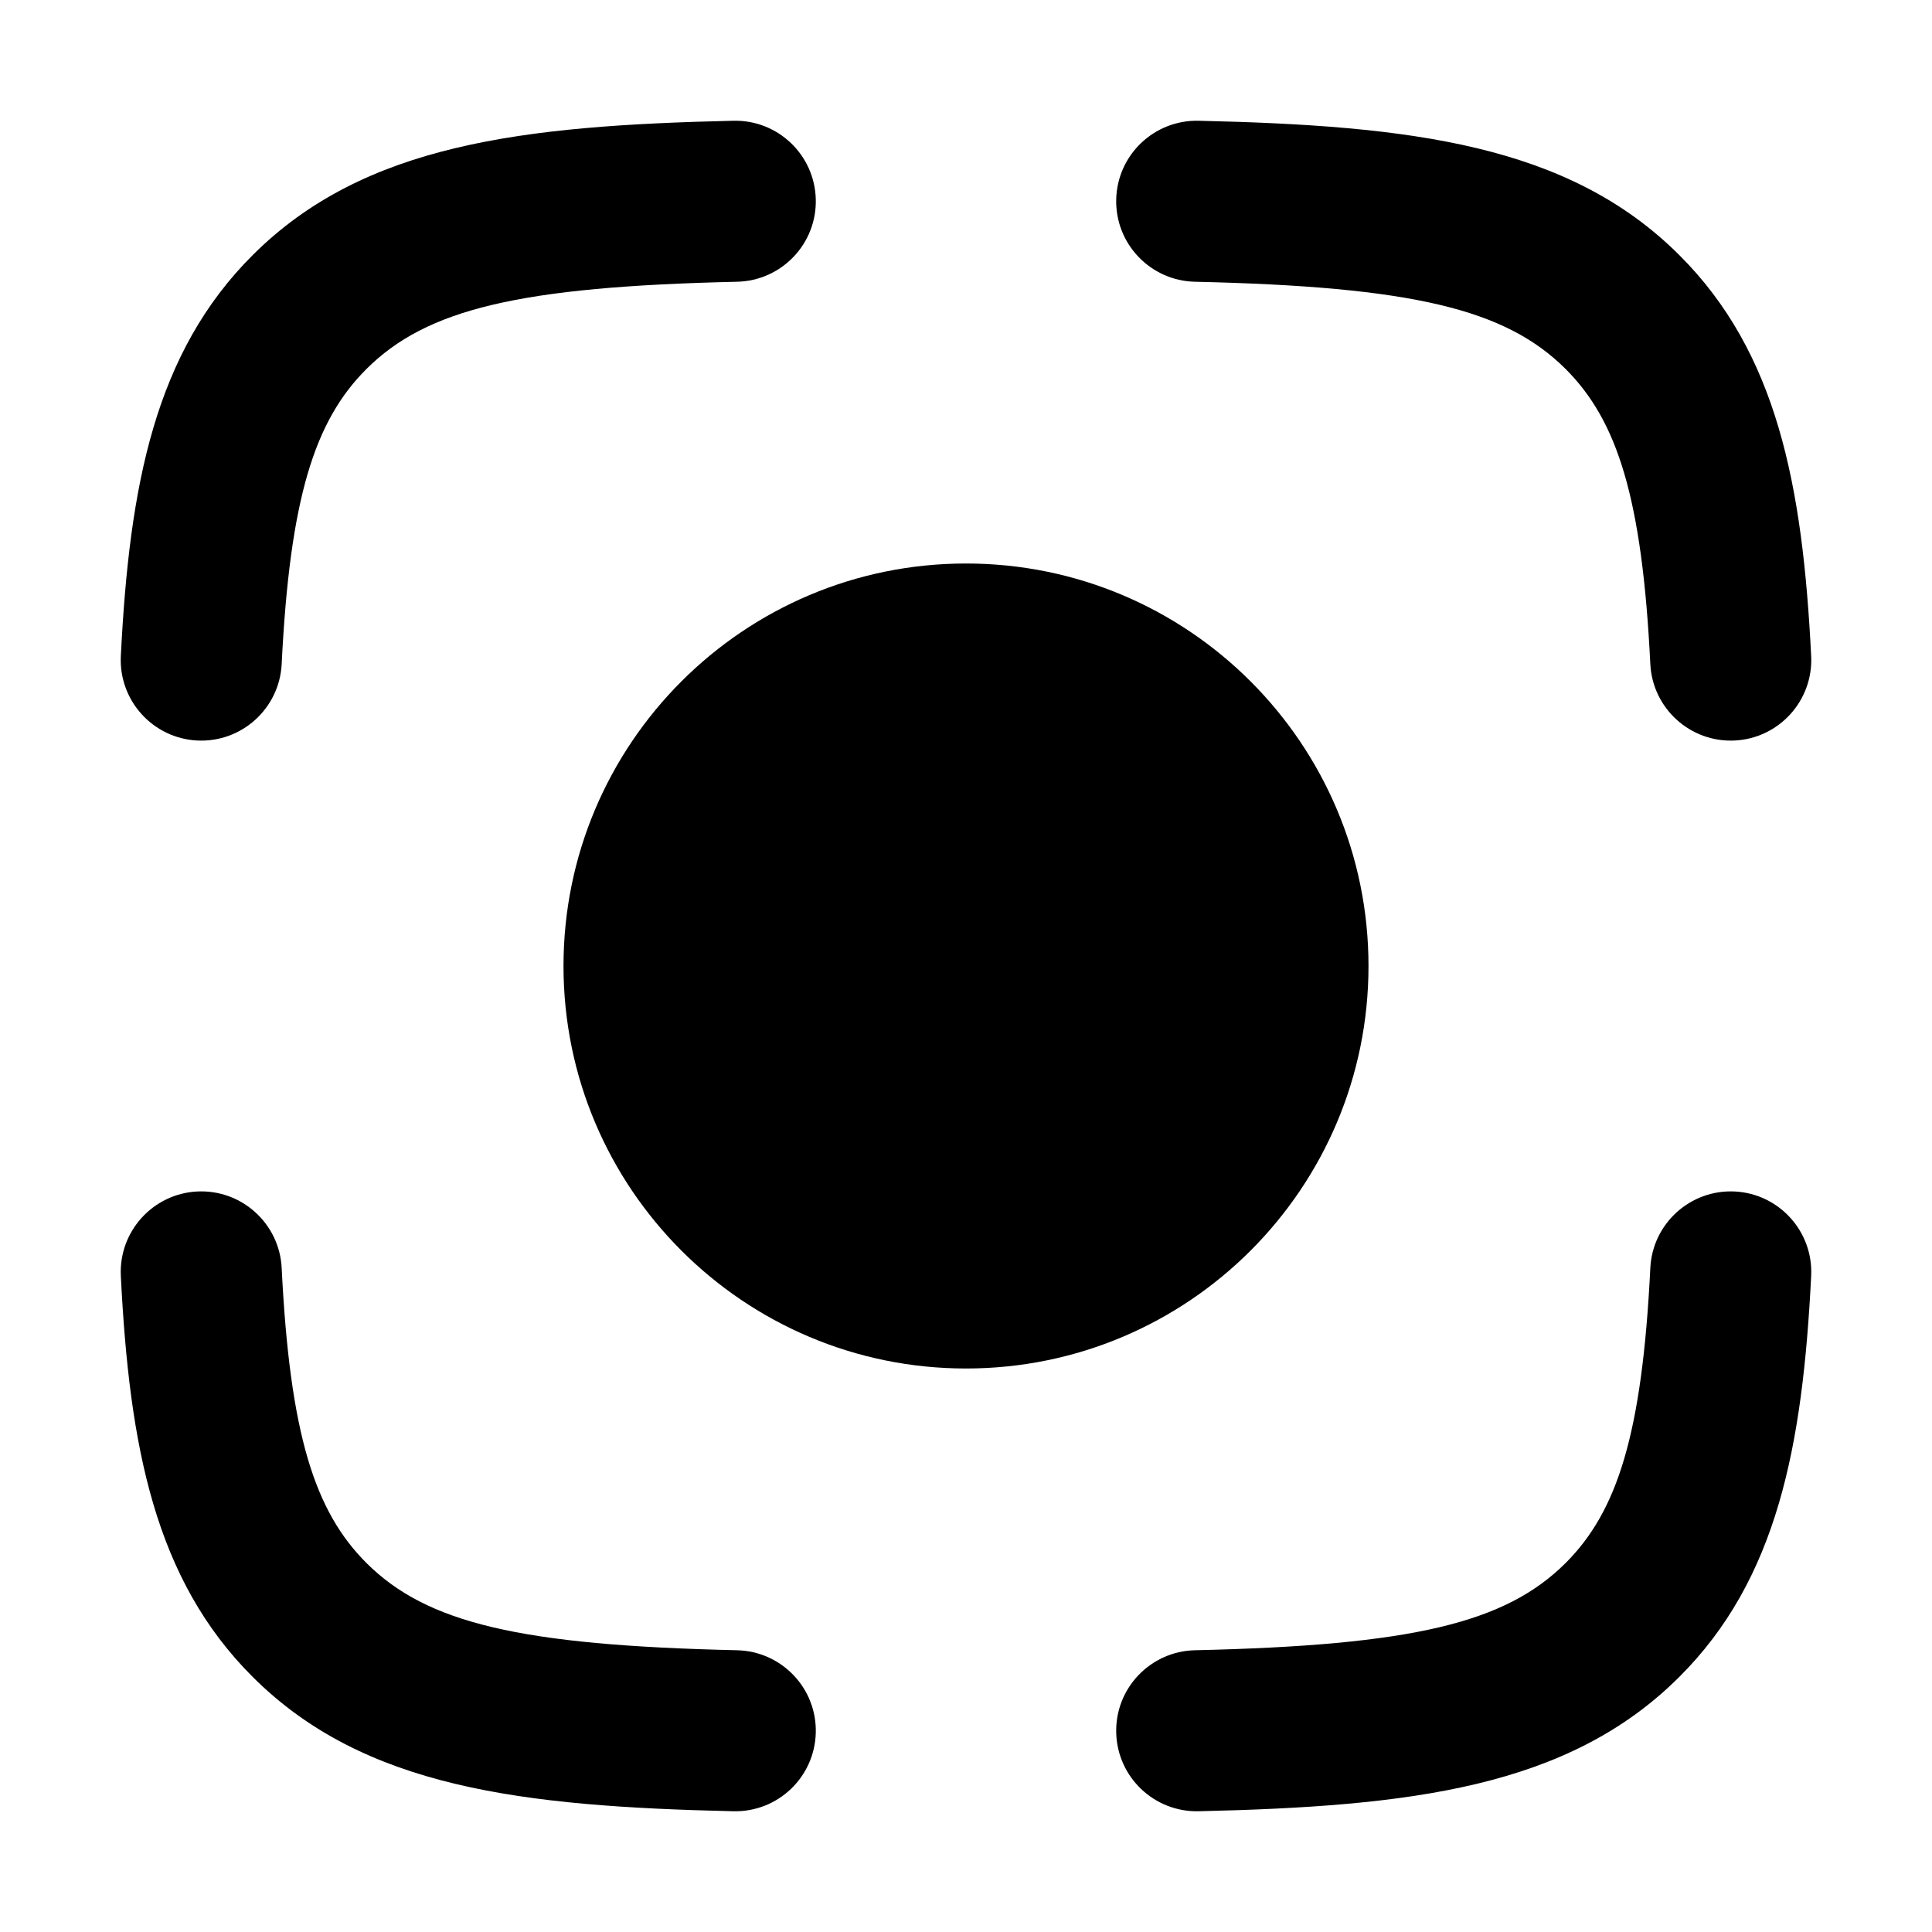 <svg width="24" height="24" viewBox="0 0 24 24" xmlns="http://www.w3.org/2000/svg">
<path class="pr-icon-bulk-primary" fill-rule="evenodd" clip-rule="evenodd" d="M10.134 2.477C10.147 3.029 9.709 3.487 9.157 3.5C6.454 3.561 5.3 3.839 4.553 4.583C3.908 5.226 3.601 6.186 3.499 8.25C3.471 8.801 3.002 9.226 2.45 9.199C1.899 9.171 1.474 8.702 1.501 8.15C1.607 6.03 1.923 4.38 3.141 3.167C4.522 1.79 6.482 1.56 9.112 1.5C9.664 1.488 10.121 1.925 10.134 2.477ZM13.866 2.477C13.879 1.925 14.336 1.488 14.889 1.5C17.517 1.56 19.478 1.79 20.859 3.167C22.077 4.38 22.393 6.03 22.499 8.15C22.526 8.702 22.101 9.171 21.55 9.199C20.998 9.226 20.529 8.801 20.501 8.25C20.399 6.186 20.092 5.226 19.448 4.583C18.701 3.839 17.546 3.561 14.843 3.5C14.291 3.487 13.853 3.029 13.866 2.477ZM2.45 14.801C3.002 14.774 3.471 15.199 3.499 15.75C3.601 17.814 3.908 18.774 4.553 19.417C5.3 20.161 6.454 20.439 9.157 20.5C9.709 20.513 10.147 20.971 10.134 21.523C10.121 22.075 9.664 22.512 9.112 22.5C6.482 22.44 4.522 22.21 3.141 20.833C1.923 19.62 1.607 17.97 1.501 15.85C1.474 15.298 1.899 14.829 2.45 14.801ZM21.55 14.801C22.101 14.829 22.526 15.298 22.499 15.85C22.393 17.97 22.077 19.62 20.859 20.833C19.478 22.21 17.517 22.44 14.889 22.5C14.336 22.512 13.879 22.075 13.866 21.523C13.853 20.971 14.291 20.513 14.843 20.5C17.546 20.439 18.701 20.161 19.448 19.417C20.092 18.774 20.399 17.814 20.501 15.75C20.529 15.199 20.998 14.774 21.55 14.801Z" fill="currentColor"/>
<path class="pr-icon-bulk-secondary" fill-rule="evenodd" clip-rule="evenodd" d="M7 12C7 9.239 9.239 7 12 7C14.761 7 17 9.239 17 12C17 14.761 14.761 17 12 17C9.239 17 7 14.761 7 12Z" fill="currentColor"/>
</svg>

